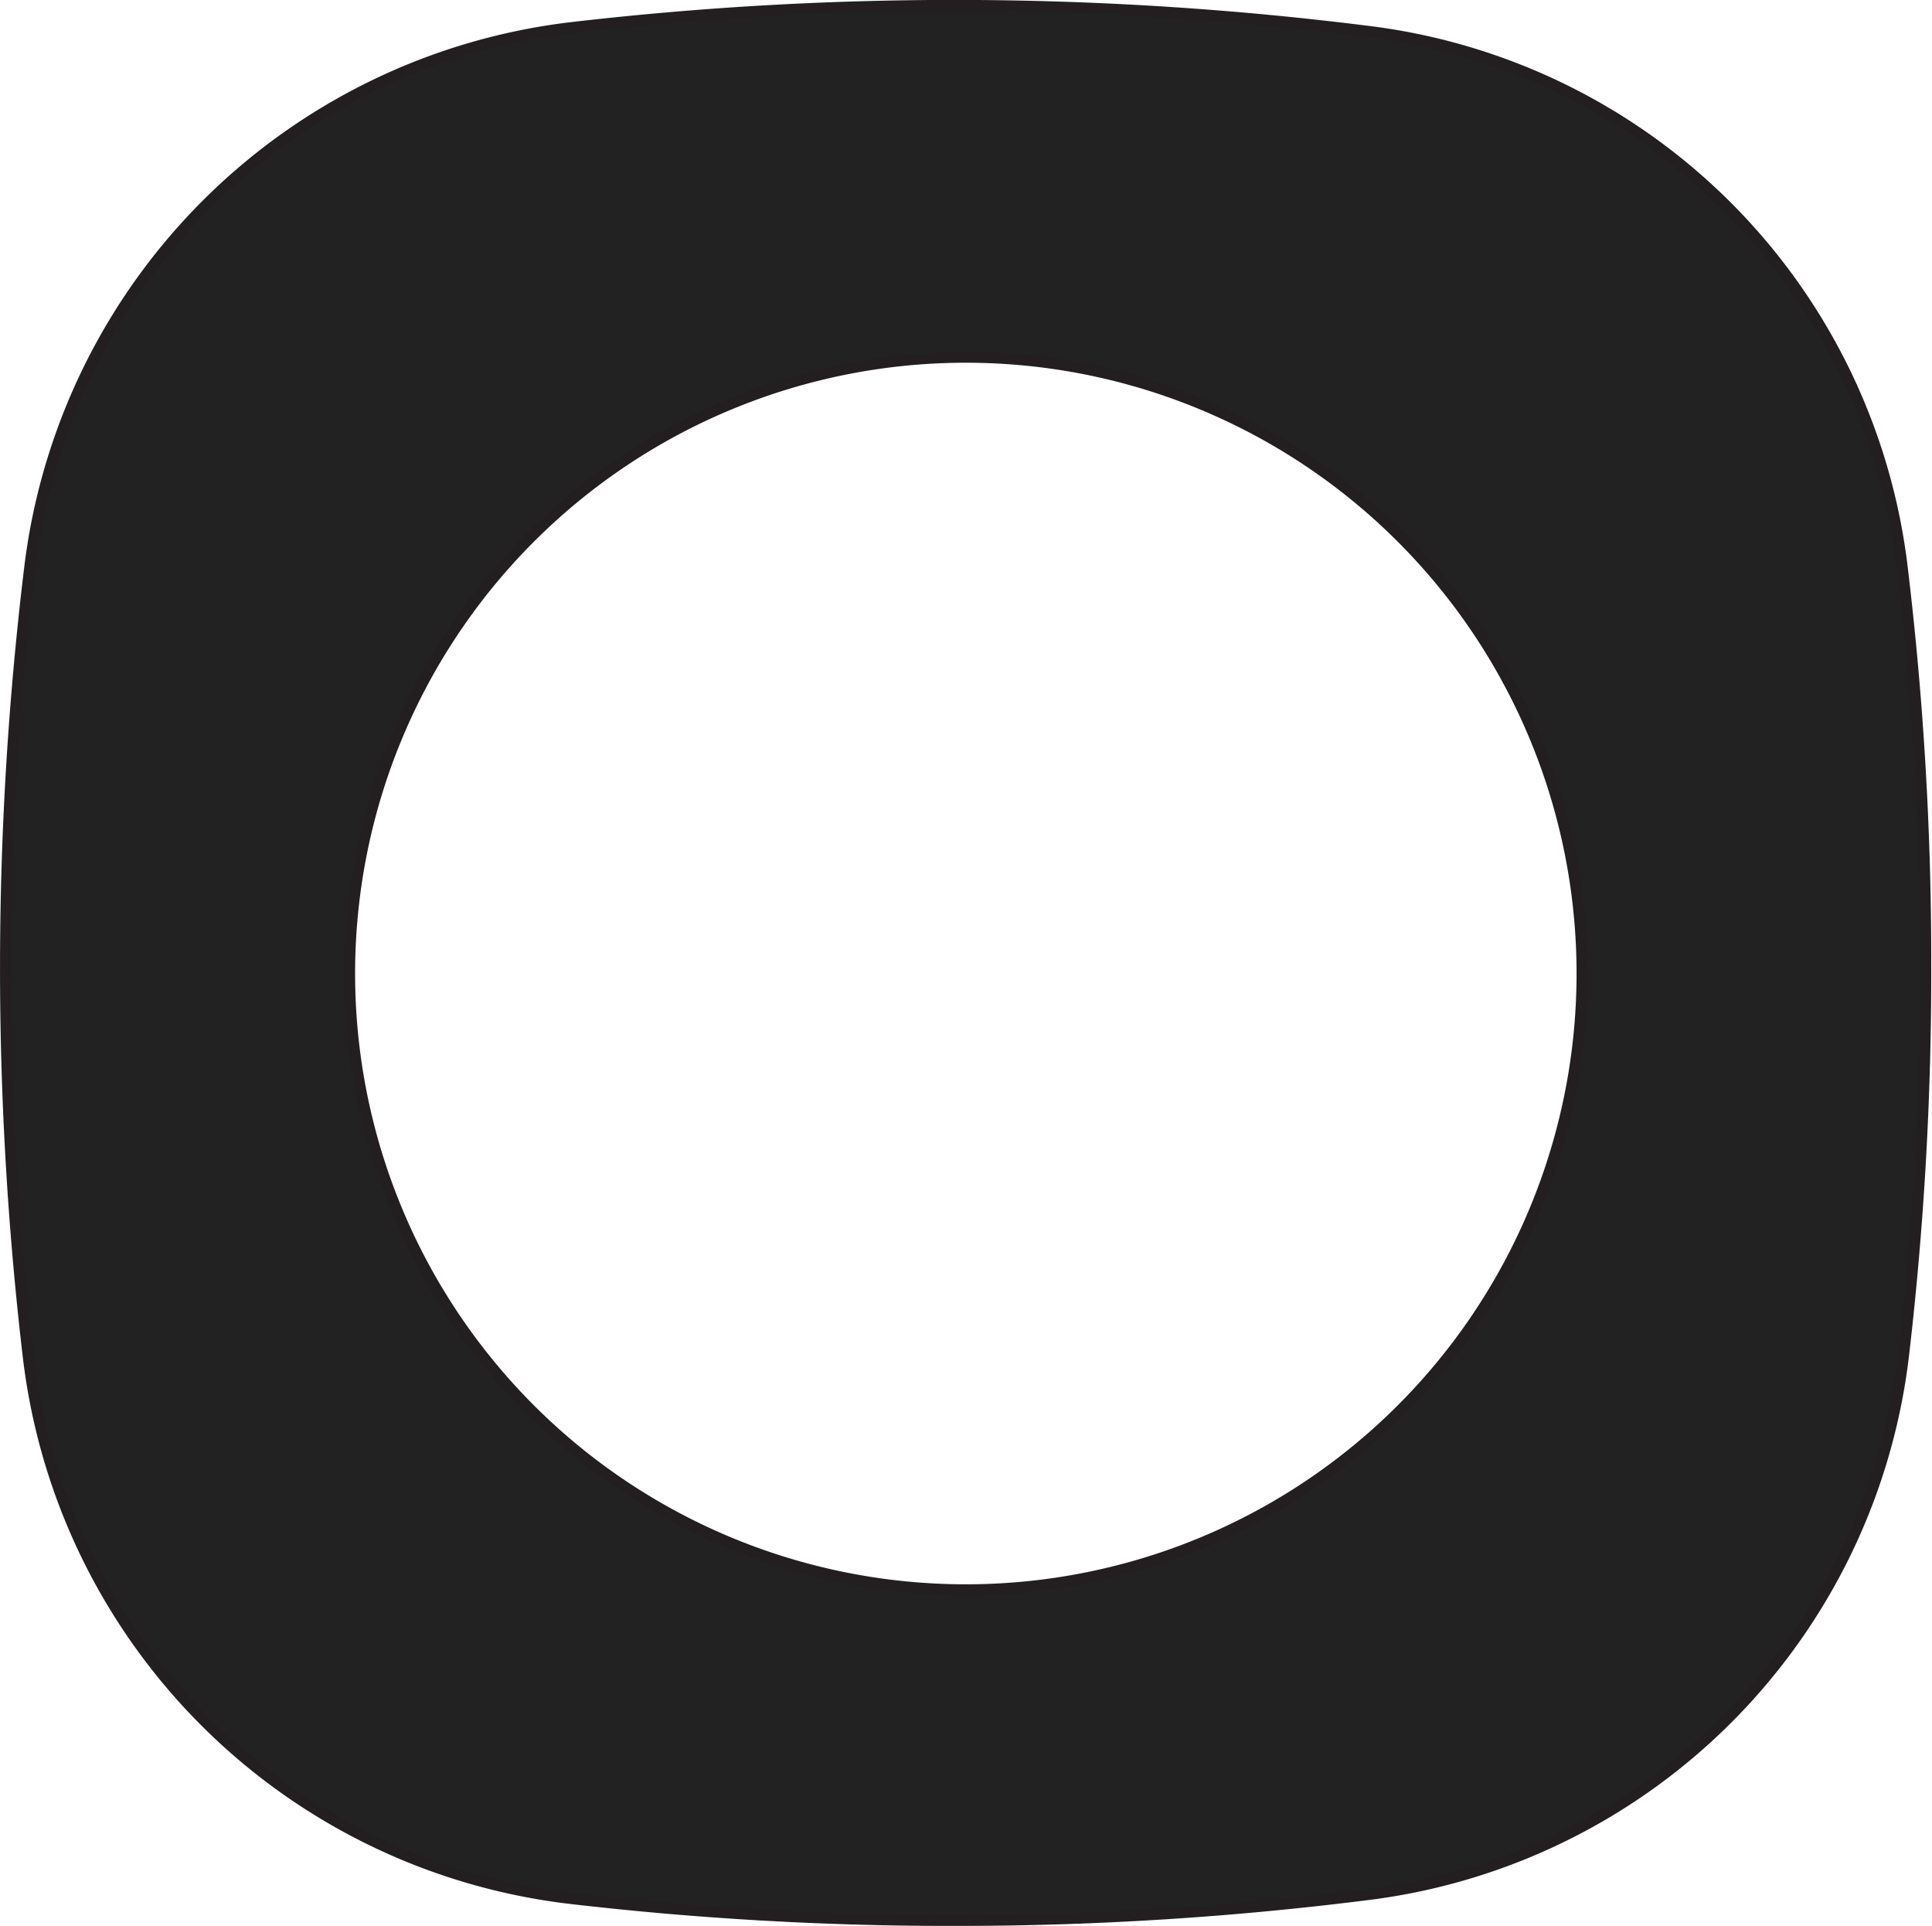 <svg xmlns="http://www.w3.org/2000/svg" viewBox="0 0 175.57 175.03">
  <defs>
    <style>
      .cls-1 {
        fill: #222;
        stroke: #231f20;
        stroke-linecap: round;
        stroke-miterlimit: 10;
      }
    </style>
  </defs>
  <title>ring</title>
  <g id="Layer_2" data-name="Layer 2">
    <g id="Layer_1-2" data-name="Layer 1">
      <path class="cls-1" d="M172.82,51.21A55.74,55.74,0,0,0,124.65,2.89a301.21,301.21,0,0,0-72.72-.38A56.25,56.25,0,0,0,2.69,51.66a302.43,302.43,0,0,0-.12,71.61A56.2,56.2,0,0,0,51.8,172.5a298,298,0,0,0,35,2,297,297,0,0,0,38-2.41A56,56,0,0,0,173,123a298.94,298.94,0,0,0,2-35A298.42,298.42,0,0,0,172.82,51.21ZM31.77,88.46h0a56,56,0,0,1,56-56h0a56,56,0,0,1,56,56h0a56,56,0,0,1-56,56h0A56,56,0,0,1,31.77,88.46Z"/>
    </g>
  </g>
</svg>
